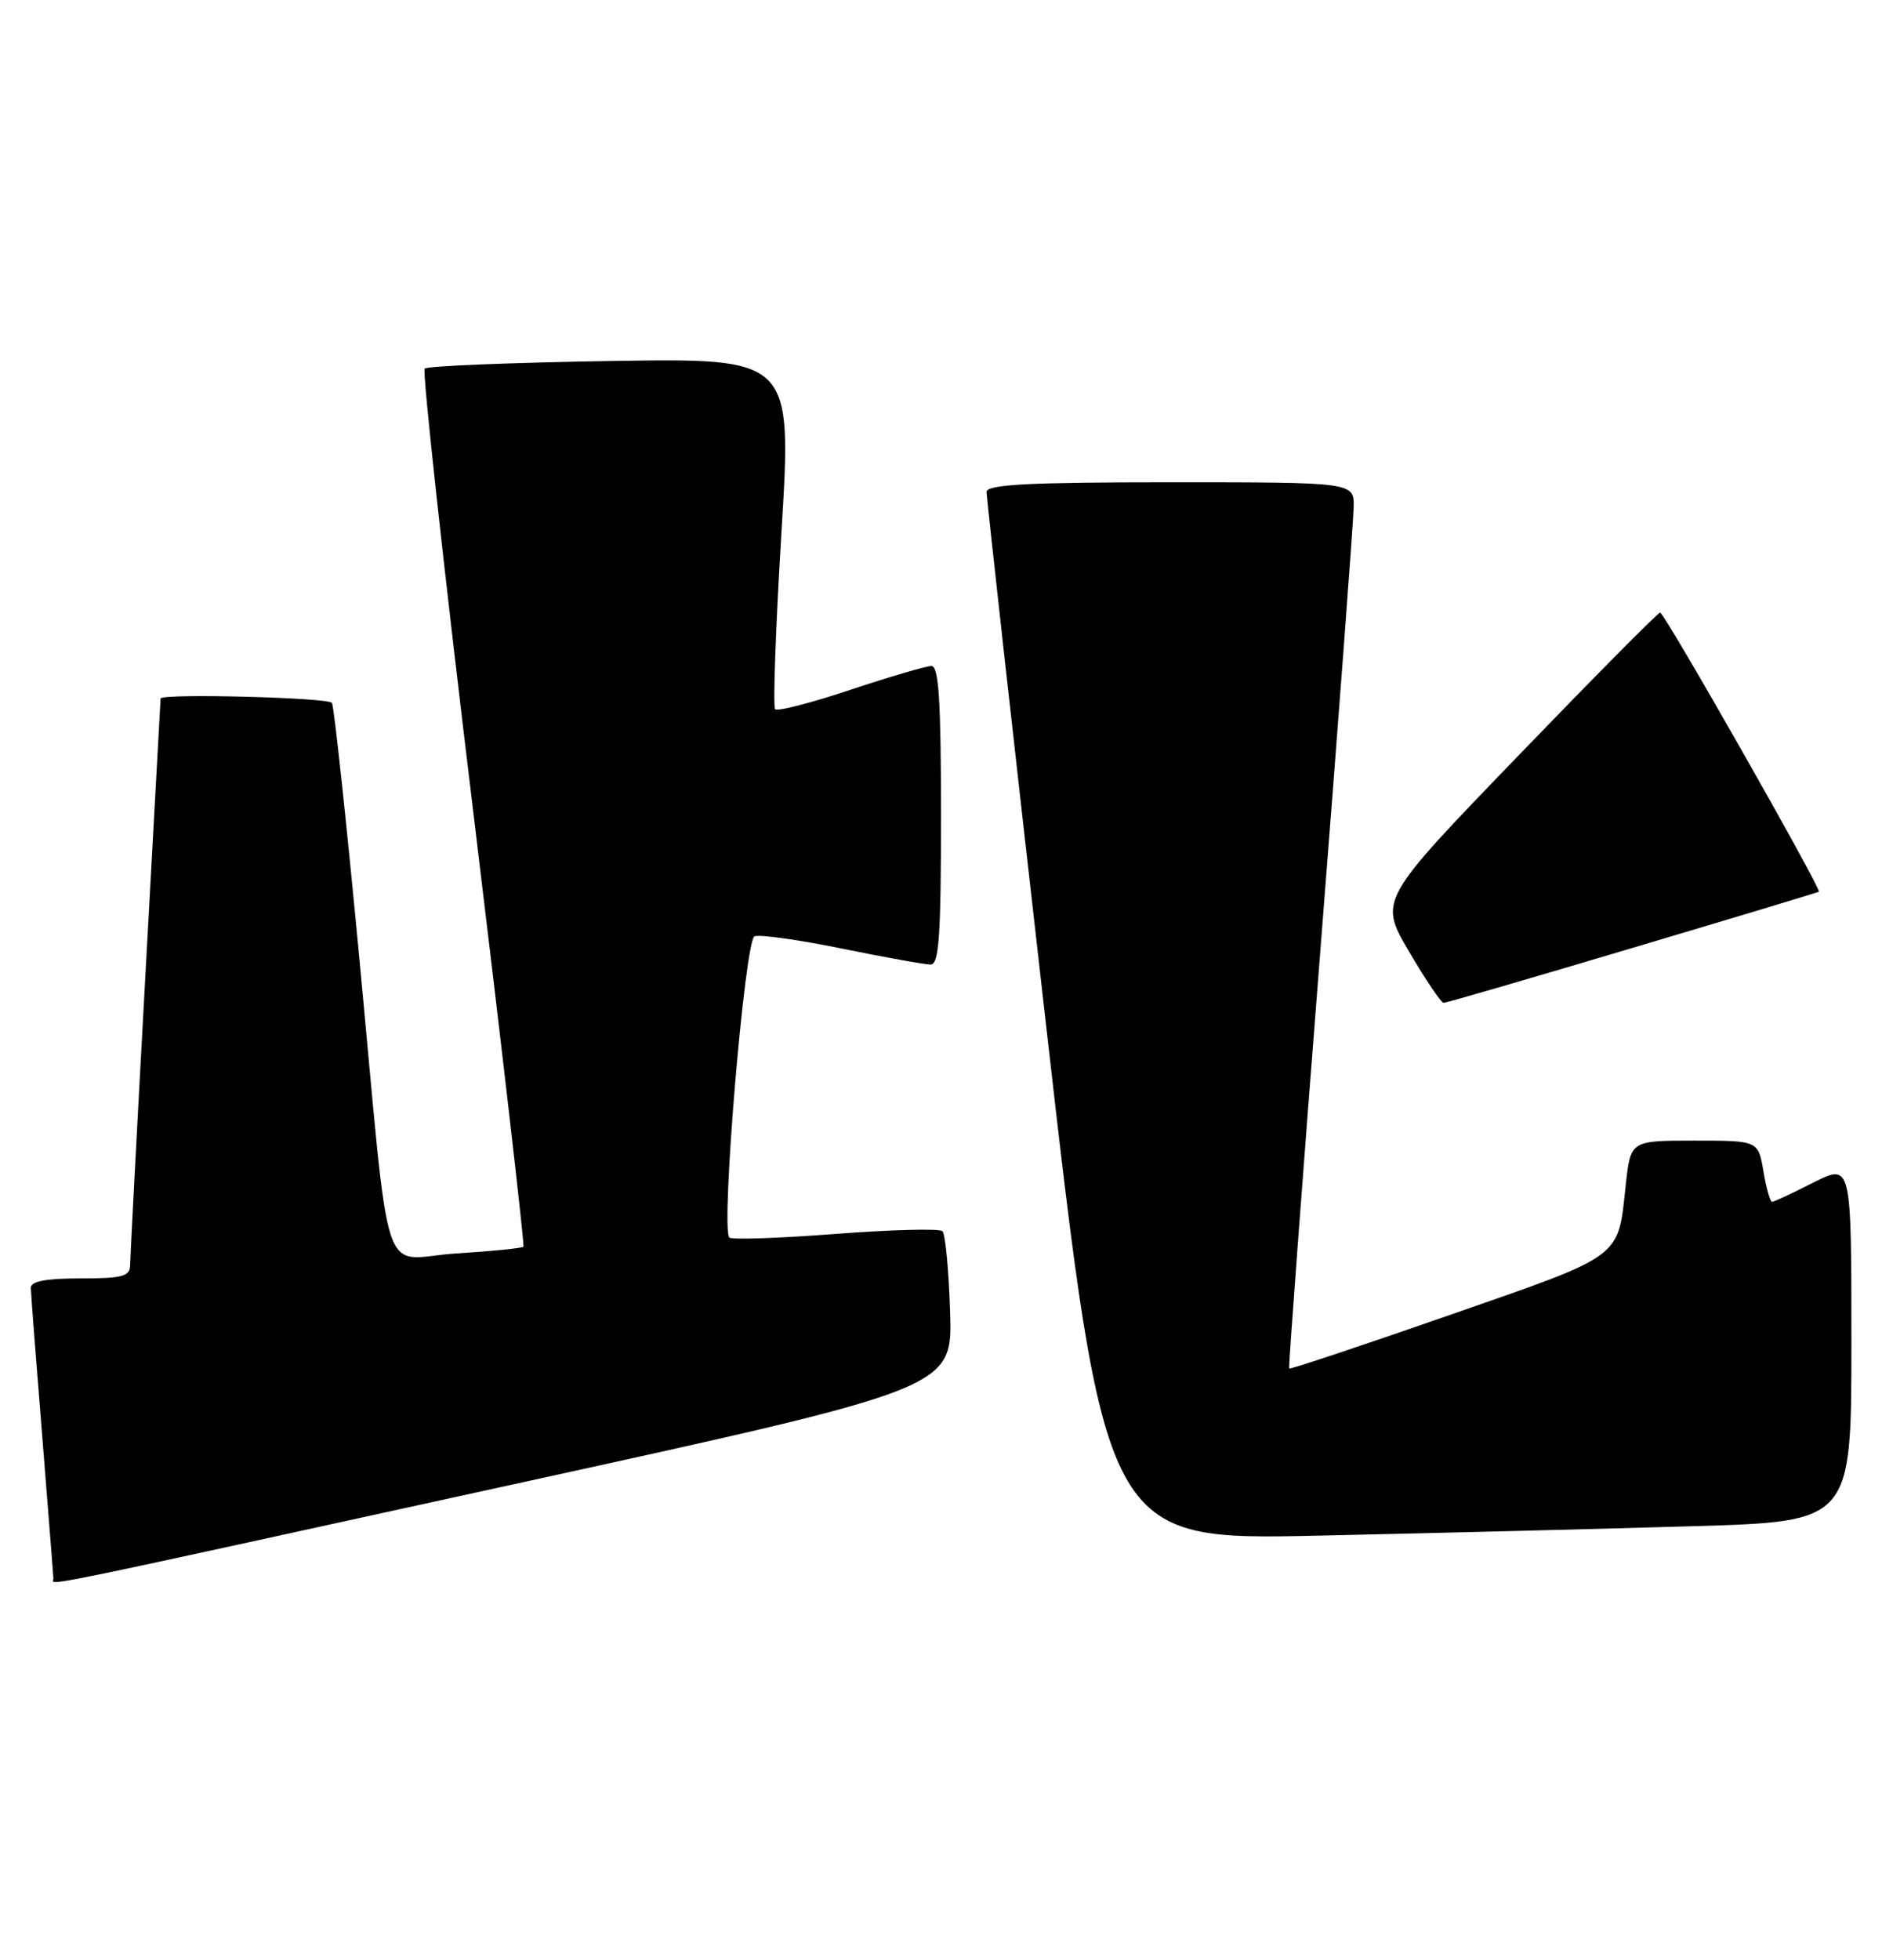 <?xml version="1.0" encoding="UTF-8" standalone="no"?>
<!DOCTYPE svg PUBLIC "-//W3C//DTD SVG 1.1//EN" "http://www.w3.org/Graphics/SVG/1.1/DTD/svg11.dtd" >
<svg xmlns="http://www.w3.org/2000/svg" xmlns:xlink="http://www.w3.org/1999/xlink" version="1.1" viewBox="0 0 246 256">
 <g >
 <path fill="currentColor"
d=" M 68.66 193.56 C 124.50 181.33 124.50 181.33 124.19 171.42 C 124.02 165.96 123.57 161.20 123.19 160.83 C 122.81 160.47 116.51 160.63 109.19 161.19 C 101.87 161.75 95.63 161.97 95.33 161.66 C 94.19 160.52 97.35 122.80 98.63 122.31 C 99.31 122.05 104.46 122.77 110.07 123.92 C 115.69 125.06 120.89 126.00 121.64 126.00 C 122.74 126.00 123.00 122.28 123.00 106.50 C 123.00 91.59 122.71 87.00 121.75 87.00 C 121.07 87.00 116.31 88.40 111.19 90.10 C 106.07 91.81 101.62 92.96 101.32 92.65 C 101.02 92.35 101.39 81.90 102.15 69.44 C 103.53 46.78 103.53 46.78 79.83 47.16 C 66.79 47.37 55.85 47.81 55.51 48.15 C 55.18 48.49 58.01 74.36 61.81 105.63 C 65.61 136.91 68.58 162.66 68.42 162.86 C 68.25 163.05 64.30 163.45 59.63 163.74 C 49.50 164.38 51.16 169.44 46.96 125.07 C 45.27 107.23 43.66 92.26 43.39 91.82 C 42.95 91.12 21.02 90.56 20.99 91.25 C 20.98 91.39 20.09 107.70 19.00 127.50 C 17.91 147.30 17.02 164.29 17.01 165.25 C 17.00 166.74 16.02 167.00 10.50 167.00 C 5.95 167.00 4.01 167.38 4.03 168.25 C 4.04 168.94 4.71 177.60 5.51 187.50 C 6.30 197.40 6.97 205.83 6.98 206.22 C 7.01 207.12 2.26 208.10 68.66 193.56 Z  M 221.25 199.37 C 242.00 198.77 242.00 198.77 242.00 175.37 C 242.00 151.97 242.00 151.97 237.03 154.48 C 234.30 155.87 231.87 157.00 231.62 157.00 C 231.38 157.00 230.87 155.20 230.50 153.00 C 229.82 149.00 229.82 149.00 221.48 149.00 C 213.14 149.00 213.14 149.00 212.51 154.75 C 211.45 164.50 212.38 163.81 189.47 171.79 C 178.05 175.77 168.61 178.91 168.51 178.77 C 168.40 178.62 170.25 153.98 172.60 124.00 C 174.96 94.02 176.91 68.04 176.94 66.25 C 177.00 63.00 177.00 63.00 153.00 63.00 C 134.49 63.00 128.99 63.29 128.96 64.25 C 128.94 64.94 132.41 96.04 136.67 133.36 C 144.42 201.23 144.42 201.23 172.46 200.60 C 187.88 200.26 209.84 199.71 221.25 199.37 Z  M 213.41 123.82 C 226.66 119.88 237.61 116.58 237.75 116.49 C 238.16 116.23 217.55 80.01 217.00 80.02 C 216.72 80.02 208.34 88.48 198.37 98.81 C 180.24 117.59 180.24 117.59 184.17 124.29 C 186.33 127.98 188.37 131.00 188.71 131.00 C 189.05 131.00 200.16 127.77 213.41 123.82 Z "/>
</g>
</svg>